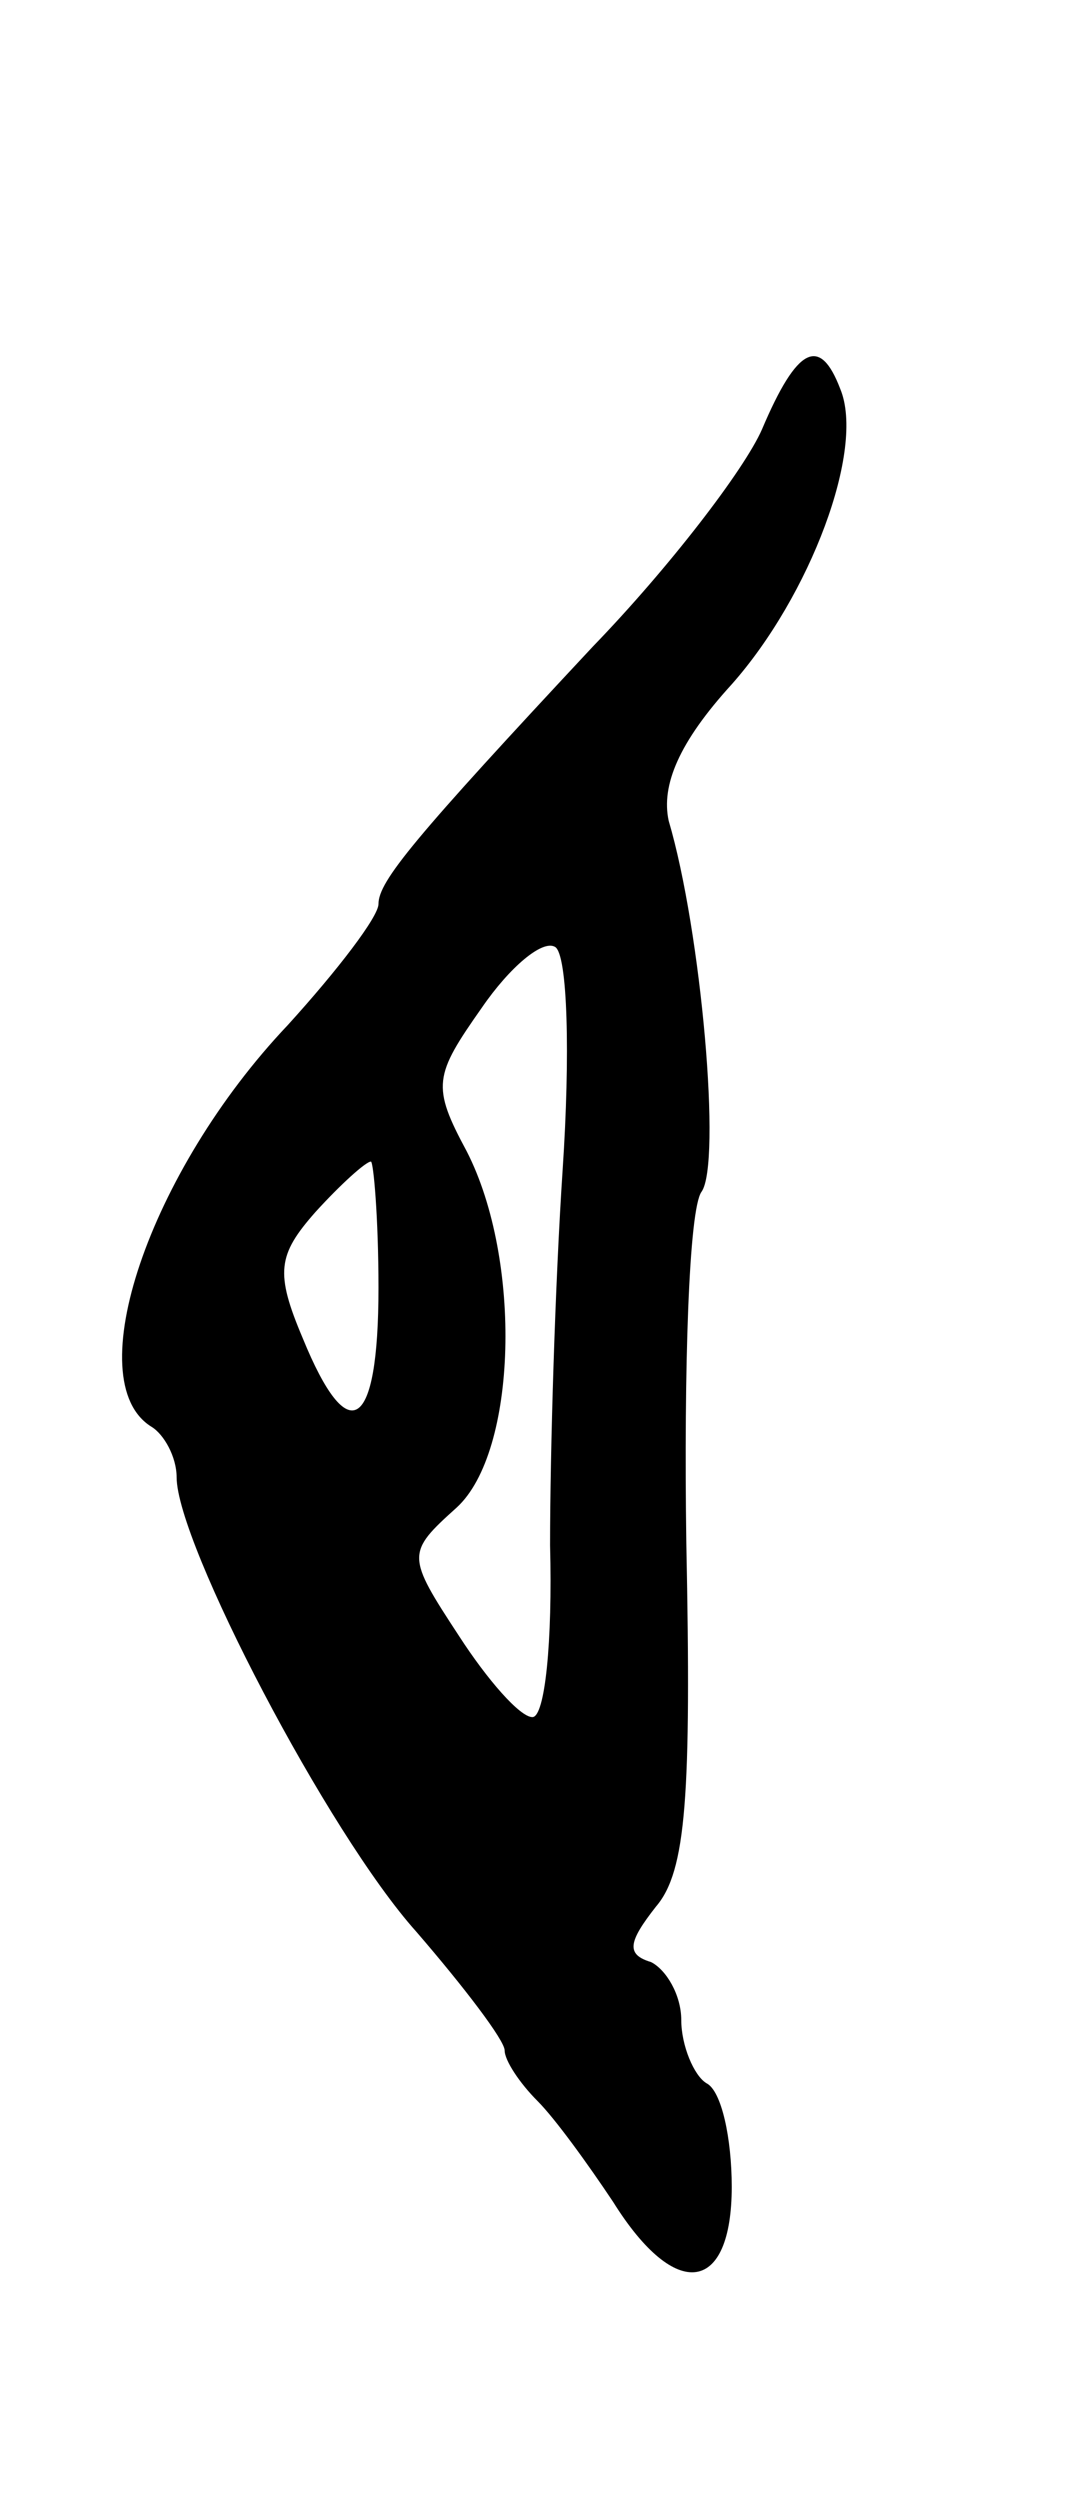 <svg version="1.0" xmlns="http://www.w3.org/2000/svg"
 width="43pt" height="99pt" viewBox="0 0 43 99"
 preserveAspectRatio="xMidYMid meet">
<g transform="translate(0,99) scale(0.1,-0.1)"
fill="#000000" stroke="none">
<path d="M302 820 c-7 -16 -37 -55 -67 -86 -71 -76 -85 -93 -85 -102 0 -5 -16
-26 -36 -48 -55 -58 -83 -141 -54 -159 5 -3 10 -12 10 -20 0 -26 60 -141 95
-180 19 -22 35 -43 35 -47 0 -4 6 -13 13 -20 7 -7 20 -25 30 -40 25 -40 47
-36 47 6 0 19 -4 38 -10 41 -5 3 -10 15 -10 25 0 10 -6 20 -12 23 -10 3 -9 8
2 22 12 14 14 44 12 144 -1 69 1 132 6 139 8 11 0 103 -13 147 -3 14 4 31 25
54 31 35 53 93 43 117 -8 21 -17 17 -31 -16z m-79 -293 c-3 -45 -5 -112 -5
-149 1 -38 -2 -68 -7 -68 -5 0 -18 15 -29 32 -21 32 -21 33 -1 51 24 22 26 98
4 141 -14 26 -13 30 6 57 11 16 24 27 29 24 5 -3 6 -43 3 -88z m-73 -47 c0
-57 -12 -64 -30 -20 -11 26 -10 33 5 50 10 11 20 20 22 20 1 0 3 -22 3 -50z"/>
</g>
</svg>

